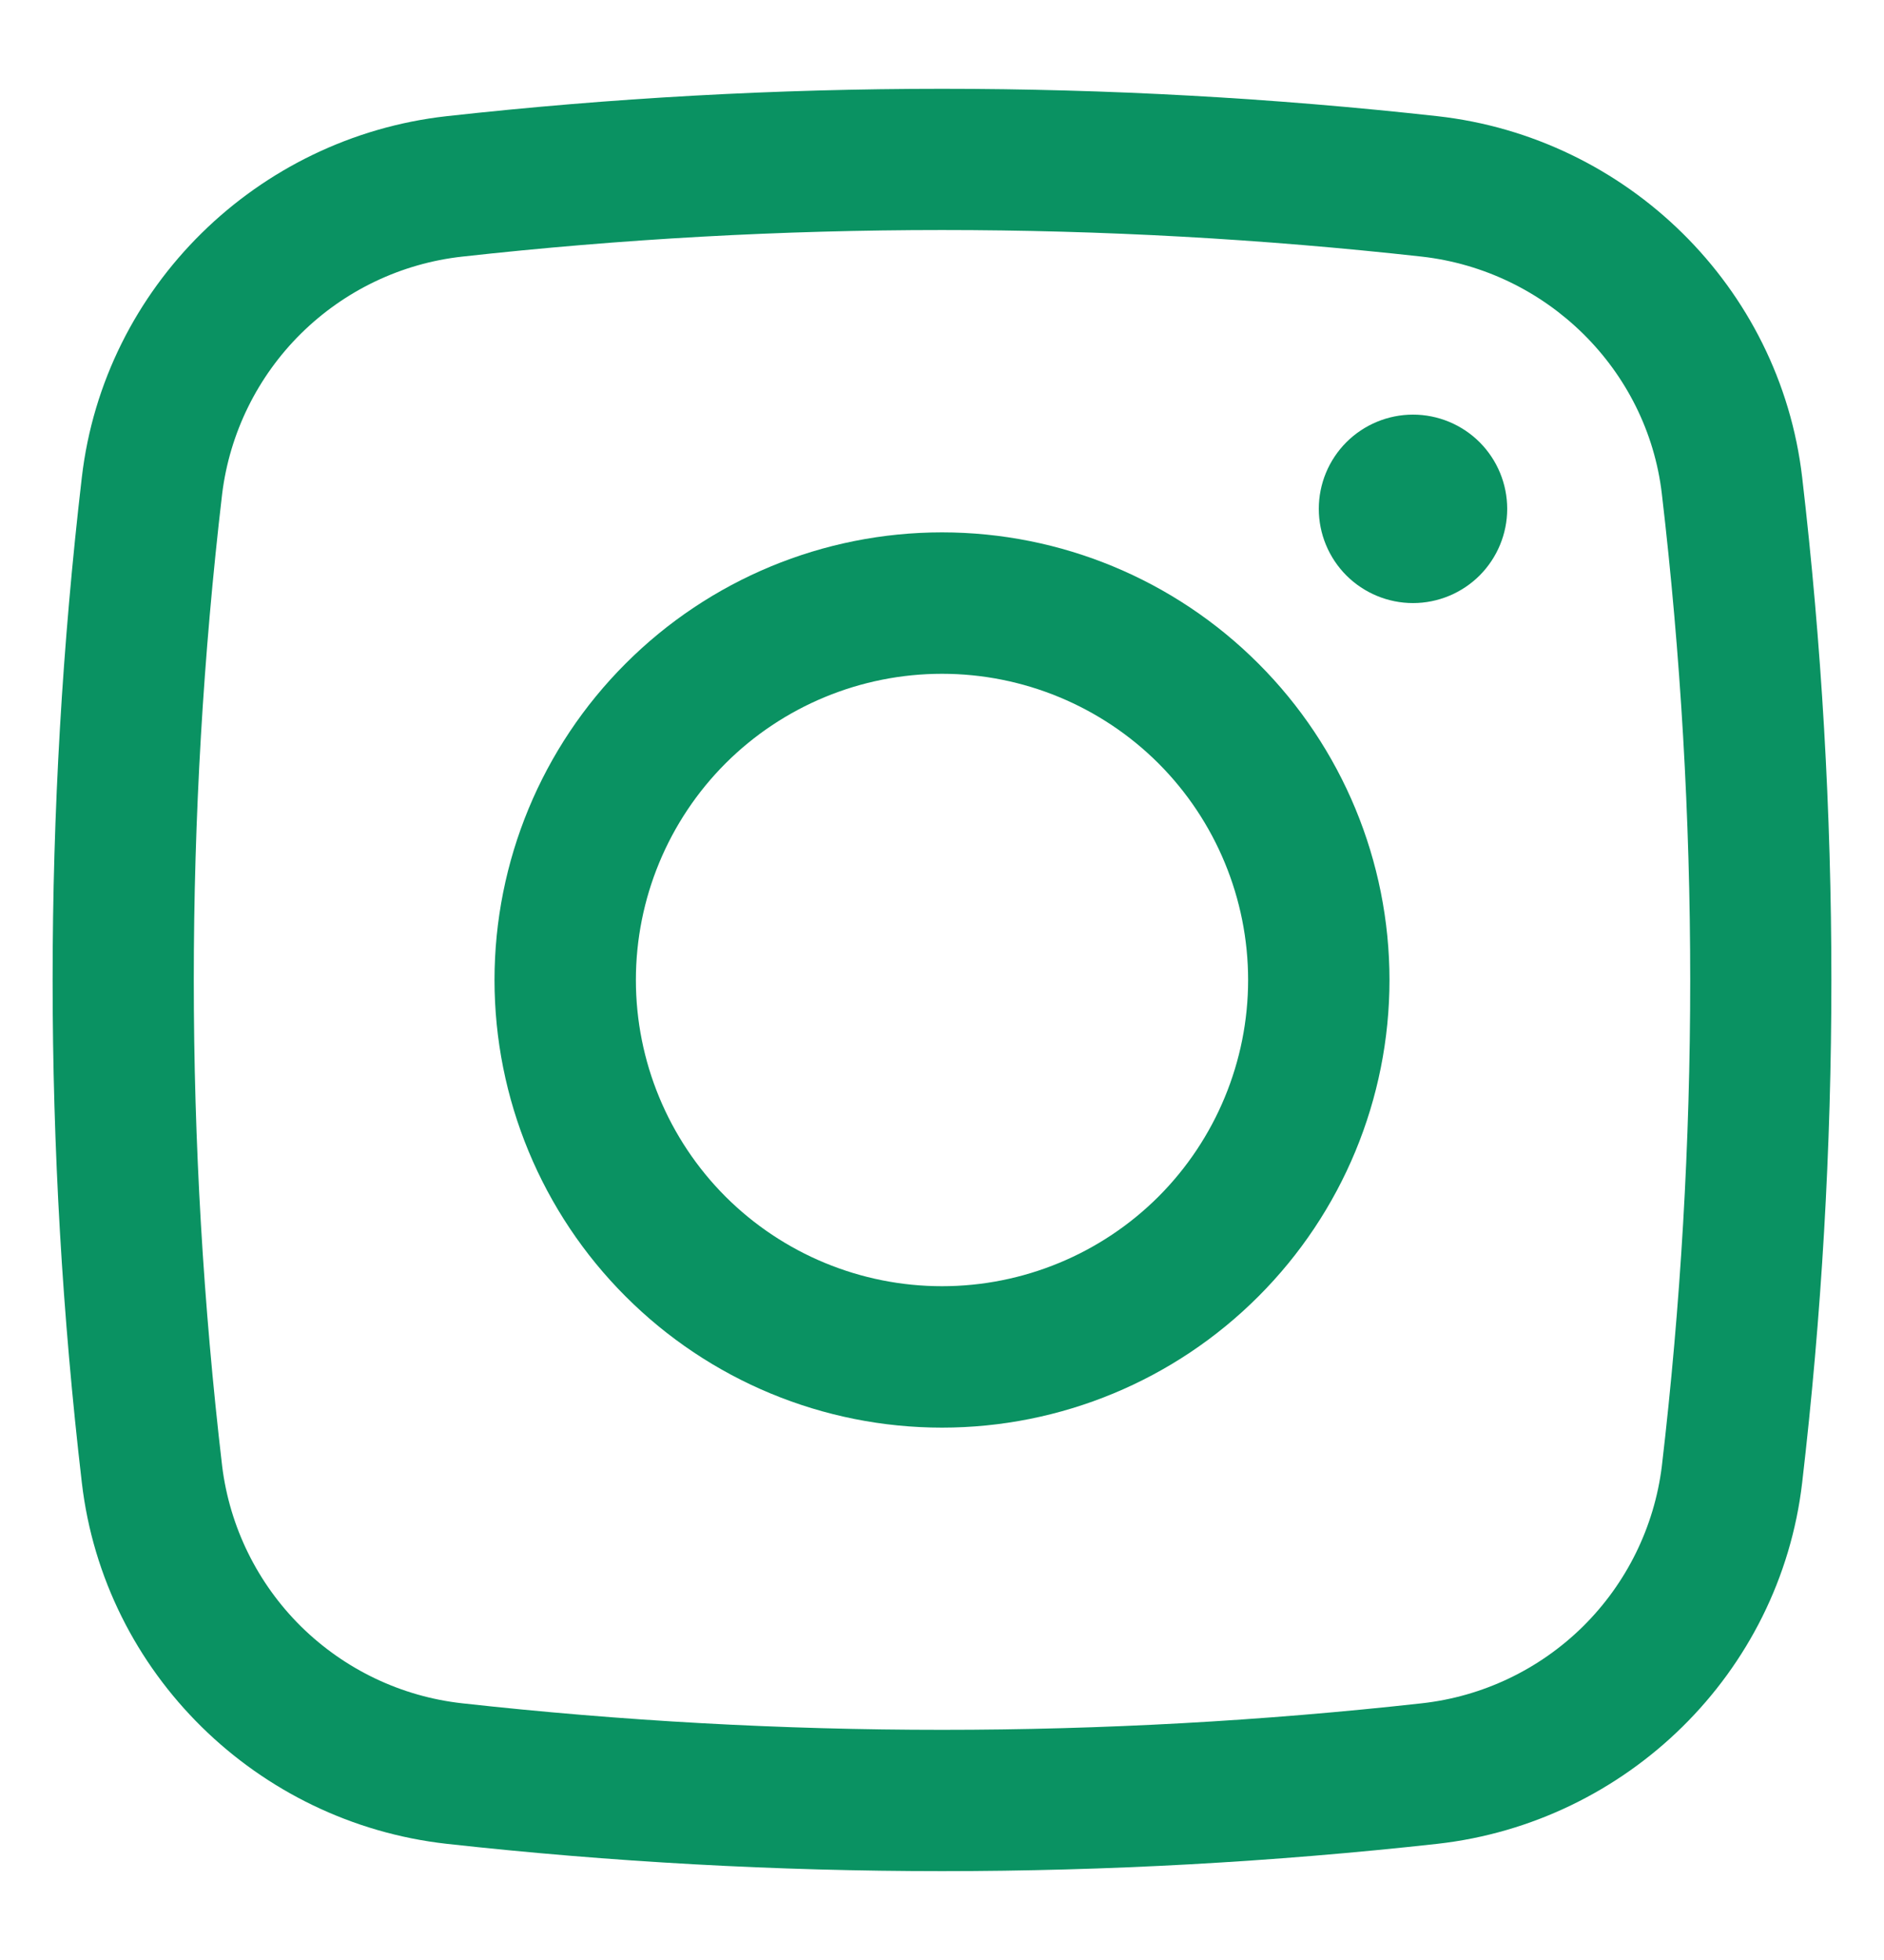 <svg width="25" height="26" viewBox="0 0 25 26" fill="none" xmlns="http://www.w3.org/2000/svg">
<path d="M17.5 6.75C17.5 6.418 17.632 6.101 17.866 5.866C18.101 5.632 18.419 5.5 18.75 5.5C19.081 5.5 19.399 5.632 19.634 5.866C19.868 6.101 20 6.418 20 6.75C20 7.082 19.868 7.399 19.634 7.634C19.399 7.868 19.081 8 18.75 8C18.419 8 18.101 7.868 17.866 7.634C17.632 7.399 17.5 7.082 17.5 6.75Z" fill="#0A9262"/>
<path fill-rule="evenodd" clip-rule="evenodd" d="M12.5 7.062C10.925 7.062 9.415 7.688 8.302 8.802C7.188 9.915 6.562 11.425 6.562 13C6.562 14.575 7.188 16.085 8.302 17.198C9.415 18.312 10.925 18.938 12.5 18.938C14.075 18.938 15.585 18.312 16.698 17.198C17.812 16.085 18.438 14.575 18.438 13C18.438 11.425 17.812 9.915 16.698 8.802C15.585 7.688 14.075 7.062 12.5 7.062ZM8.438 13C8.438 11.923 8.866 10.889 9.627 10.127C10.389 9.366 11.423 8.938 12.5 8.938C13.577 8.938 14.611 9.366 15.373 10.127C16.134 10.889 16.562 11.923 16.562 13C16.562 14.077 16.134 15.111 15.373 15.873C14.611 16.634 13.577 17.062 12.5 17.062C11.423 17.062 10.389 16.634 9.627 15.873C8.866 15.111 8.438 14.077 8.438 13Z" fill="#0A9262"/>
<path fill-rule="evenodd" clip-rule="evenodd" d="M19.073 1.541C14.704 1.057 10.296 1.057 5.928 1.541C3.413 1.822 1.381 3.804 1.086 6.331C0.569 10.762 0.569 15.238 1.086 19.669C1.381 22.196 3.411 24.177 5.928 24.459C10.296 24.942 14.704 24.942 19.073 24.459C21.587 24.177 23.619 22.196 23.914 19.669C24.431 15.238 24.431 10.762 23.914 6.331C23.619 3.804 21.589 1.822 19.073 1.541ZM6.135 3.404C10.365 2.934 14.635 2.934 18.865 3.404C20.527 3.591 21.859 4.902 22.052 6.55C22.554 10.835 22.554 15.165 22.052 19.45C21.952 20.256 21.583 21.005 21.005 21.576C20.427 22.146 19.673 22.506 18.865 22.595C14.635 23.064 10.365 23.064 6.135 22.595C5.327 22.506 4.574 22.146 3.995 21.576C3.417 21.005 3.048 20.256 2.948 19.45C2.446 15.165 2.446 10.835 2.948 6.55C3.048 5.744 3.417 4.995 3.995 4.424C4.574 3.853 5.327 3.493 6.135 3.404Z" fill="#0A9262"/>
</svg>
